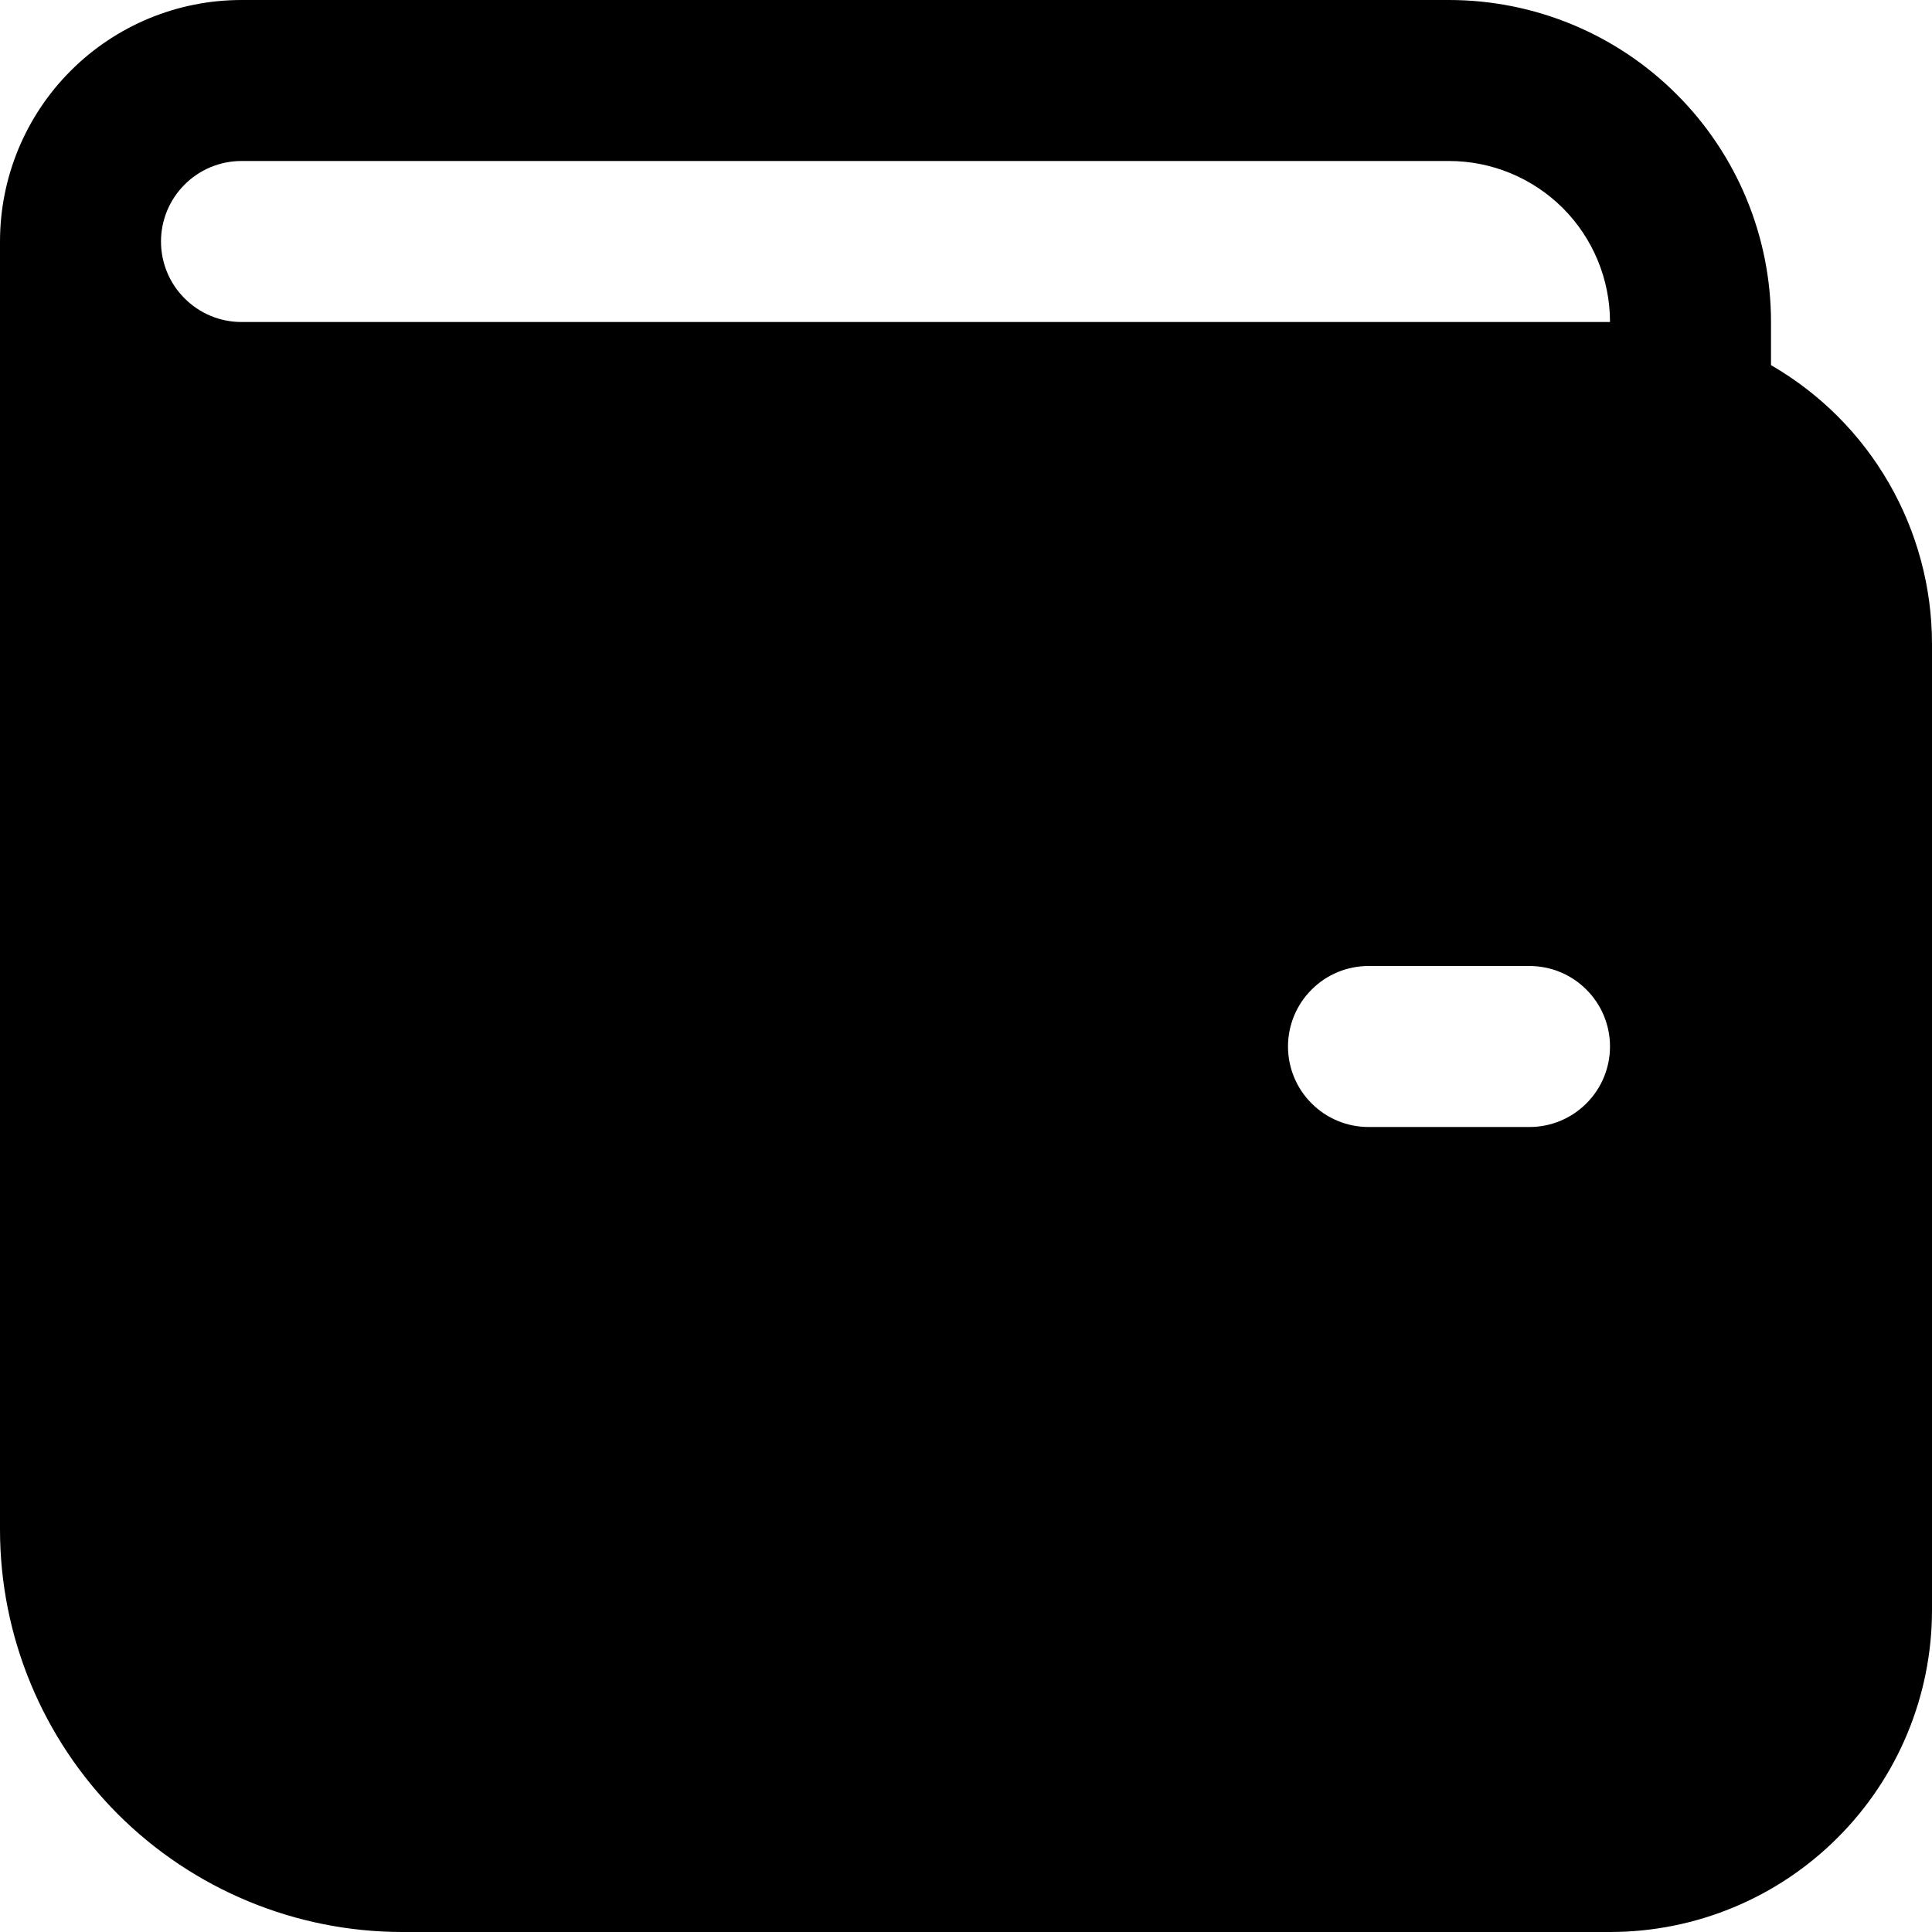<svg width="18" height="18" viewBox="0 0 18 18"  xmlns="http://www.w3.org/2000/svg">
<path d="M0 2.25C0 1.653 0.237 1.081 0.659 0.659C1.081 0.237 1.653 0 2.25 0H13.5C14.296 0 15.059 0.316 15.621 0.879C16.184 1.441 16.5 2.204 16.5 3V3.402C16.956 3.665 17.335 4.044 17.598 4.5C17.861 4.956 18 5.473 18 6V15C18 15.796 17.684 16.559 17.121 17.121C16.559 17.684 15.796 18 15 18H3.75C2.755 18 1.802 17.605 1.098 16.902C0.395 16.198 0 15.245 0 14.25V2.25ZM1.5 2.25C1.5 2.449 1.579 2.64 1.72 2.78C1.86 2.921 2.051 3 2.25 3H15C15 2.602 14.842 2.221 14.561 1.939C14.279 1.658 13.898 1.5 13.5 1.5H2.25C2.051 1.5 1.86 1.579 1.72 1.72C1.579 1.86 1.5 2.051 1.5 2.25ZM12.75 9C12.551 9 12.36 9.079 12.22 9.22C12.079 9.36 12 9.551 12 9.75C12 9.949 12.079 10.14 12.22 10.28C12.36 10.421 12.551 10.5 12.75 10.5H14.25C14.449 10.5 14.64 10.421 14.78 10.28C14.921 10.14 15 9.949 15 9.75C15 9.551 14.921 9.36 14.78 9.22C14.64 9.079 14.449 9 14.25 9H12.75Z" />
</svg>
